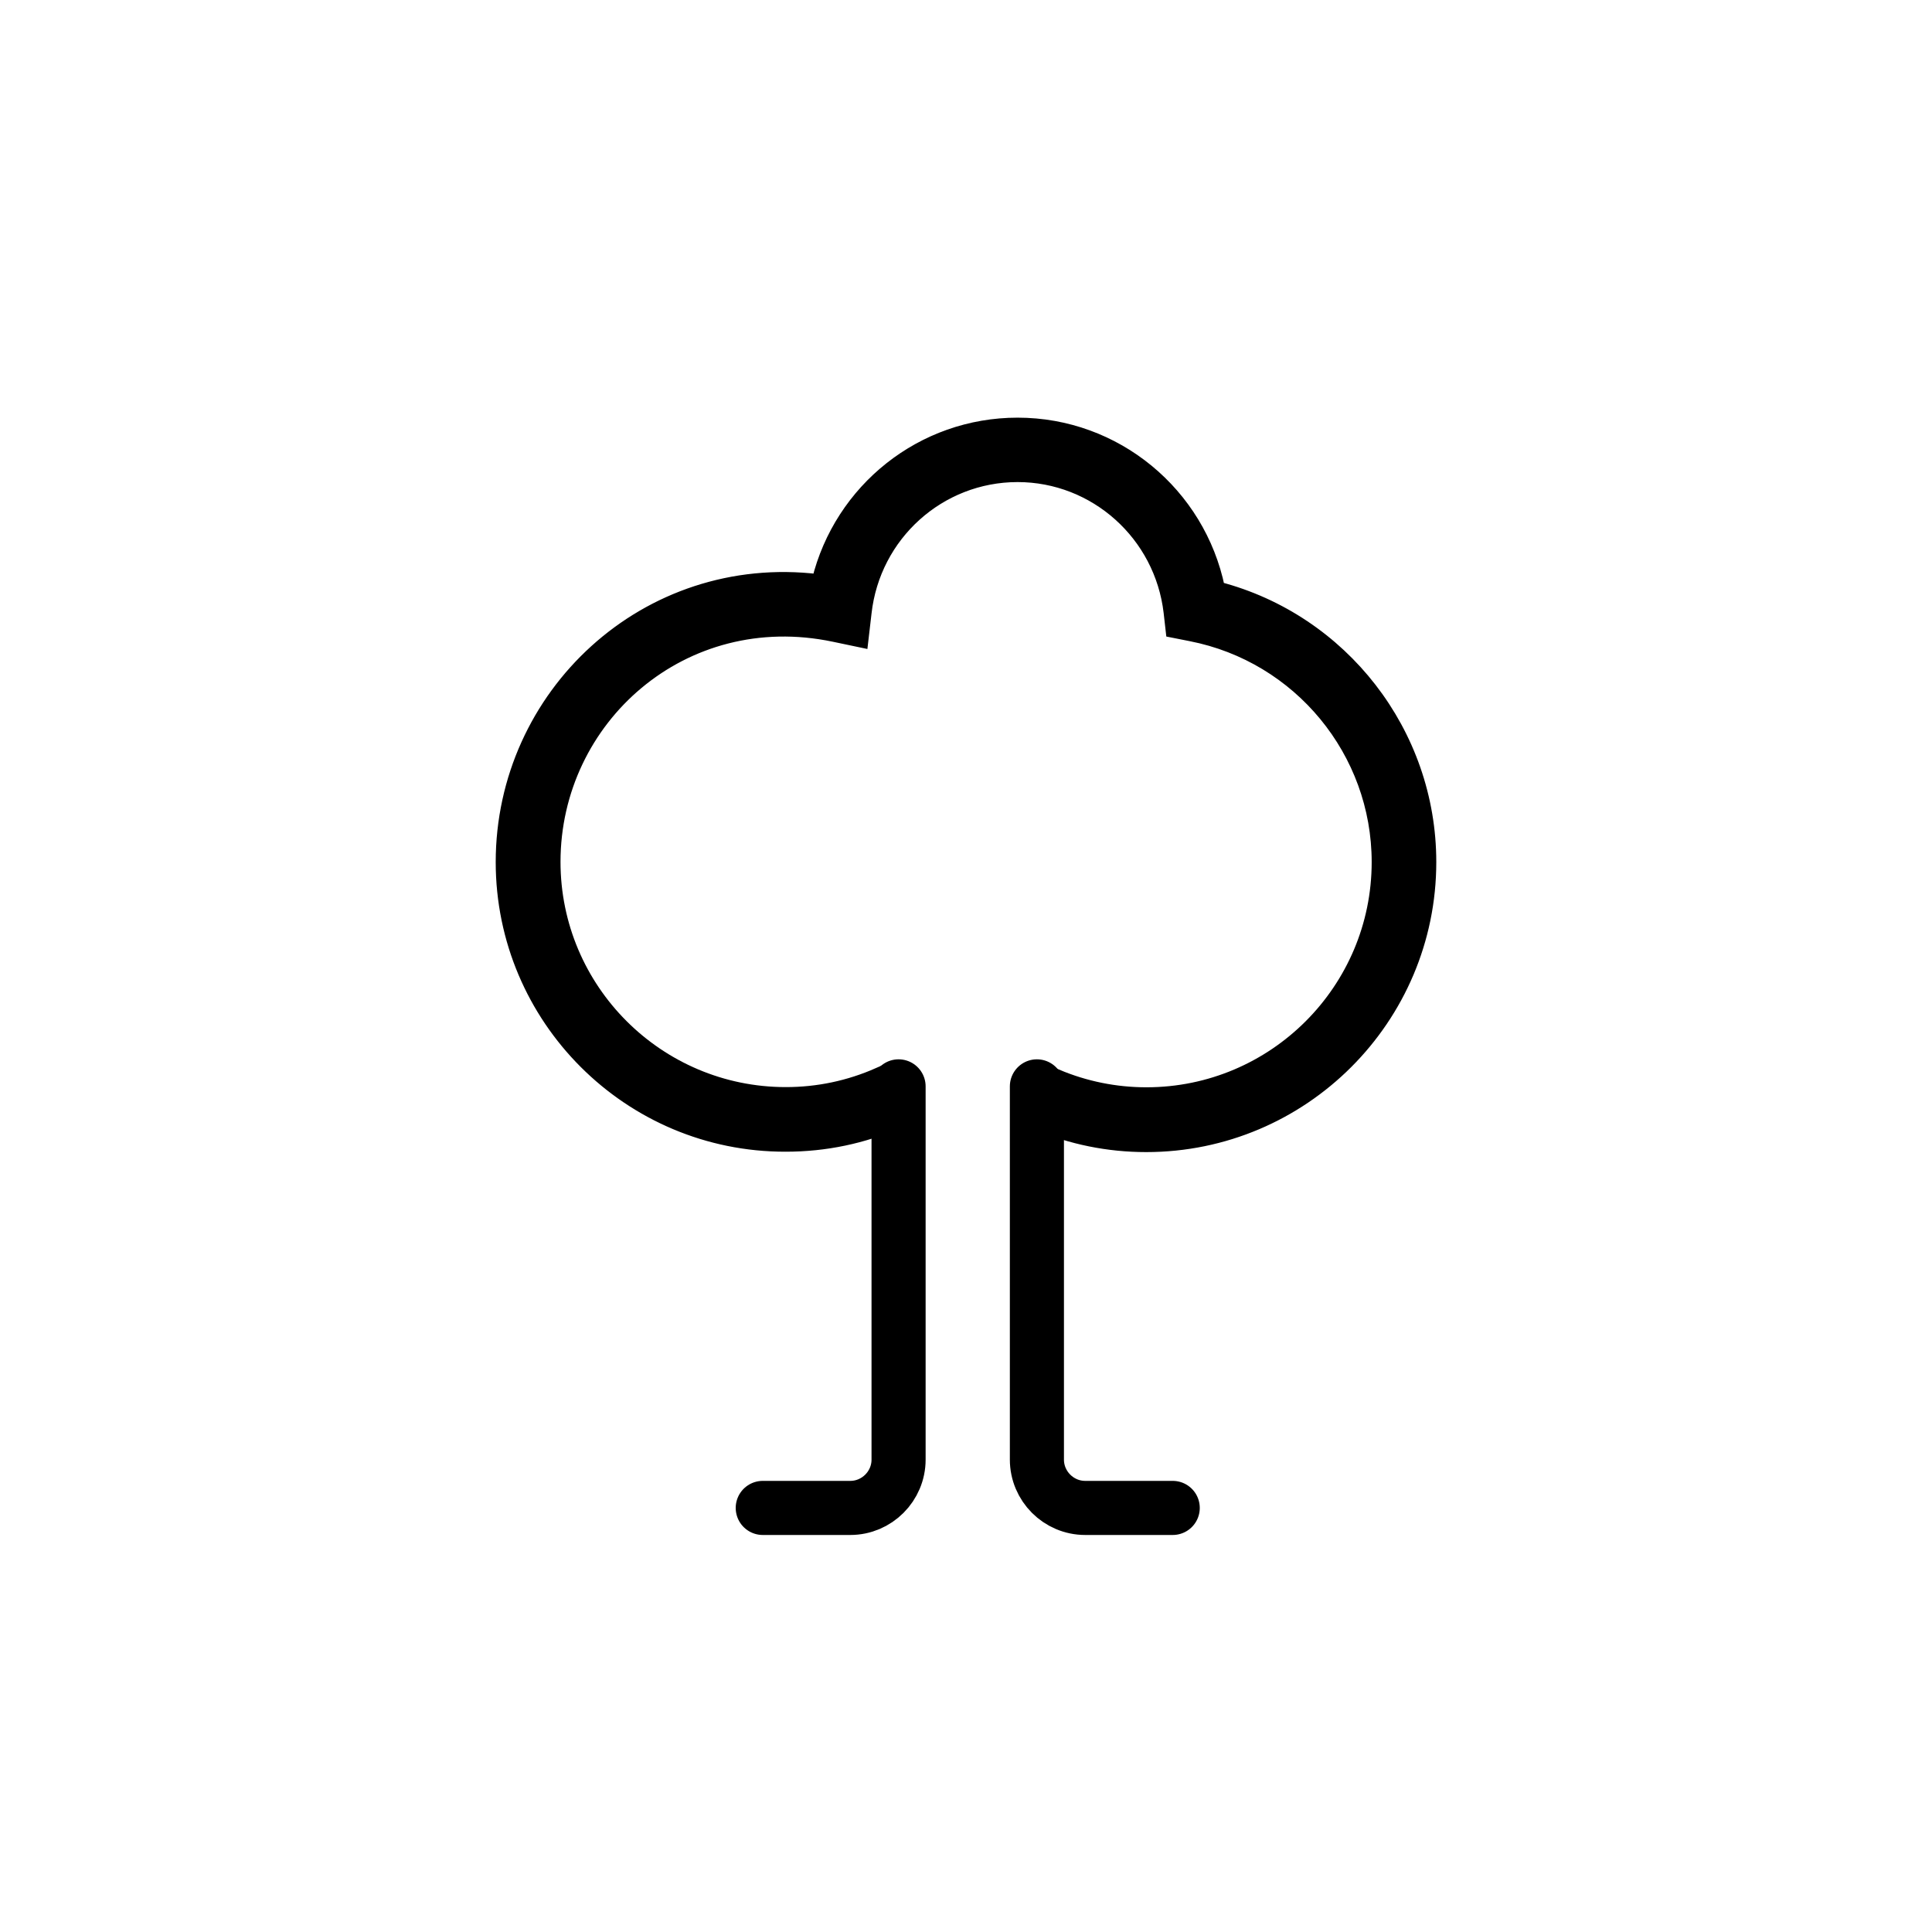 <?xml version="1.0" encoding="utf-8"?>
<!-- Generator: Adobe Illustrator 23.0.3, SVG Export Plug-In . SVG Version: 6.00 Build 0)  -->
<svg version="1.1" id="Layer_1" xmlns="http://www.w3.org/2000/svg" xmlns:xlink="http://www.w3.org/1999/xlink" x="0px" y="0px"
	 viewBox="0 0 100 100" style="enable-background:new 0 0 100 100;" xml:space="preserve">
<style type="text/css">
	.st0{stroke:#000000;stroke-width:0.684;stroke-miterlimit:10;}
	.st1{fill:none;stroke:#000000;stroke-width:2.8;stroke-linecap:round;stroke-linejoin:round;stroke-miterlimit:10;}
</style>
<path class="st0" d="M59.33,59.29c-1.97,0-3.88-0.39-5.68-1.15l1.04-2.46c1.47,0.62,3.04,0.94,4.65,0.94c6.62,0,12-5.38,12-12
	c0-5.72-4.07-10.67-9.7-11.77l-0.96-0.19l-0.11-0.97c-0.47-4.03-3.87-7.08-7.9-7.08c-4.05,0-7.45,3.06-7.9,7.11l-0.17,1.46
	l-1.43-0.3c-7.82-1.64-14.5,4.3-14.5,11.73c0,6.62,5.38,12,12,12c1.67,0,3.28-0.34,4.8-1.01l1.07,2.44
	c-1.86,0.82-3.83,1.23-5.87,1.23C32.58,59.29,26,52.71,26,44.62c0-8.64,7.45-15.64,16.36-14.56c1.16-4.71,5.37-8.1,10.31-8.1
	c5.07,0,9.38,3.59,10.39,8.49C69.45,32.12,74,37.94,74,44.62C74,52.71,67.42,59.29,59.33,59.29z"/>
<g>
	<path class="st1" d="M39.48,78.05h4.53c1.38,0,2.5-1.13,2.5-2.5V56.23"/>
</g>
<g>
	<path class="st1" d="M60.7,78.05h-4.53c-1.38,0-2.5-1.13-2.5-2.5V56.23"/>
</g>
</svg>
